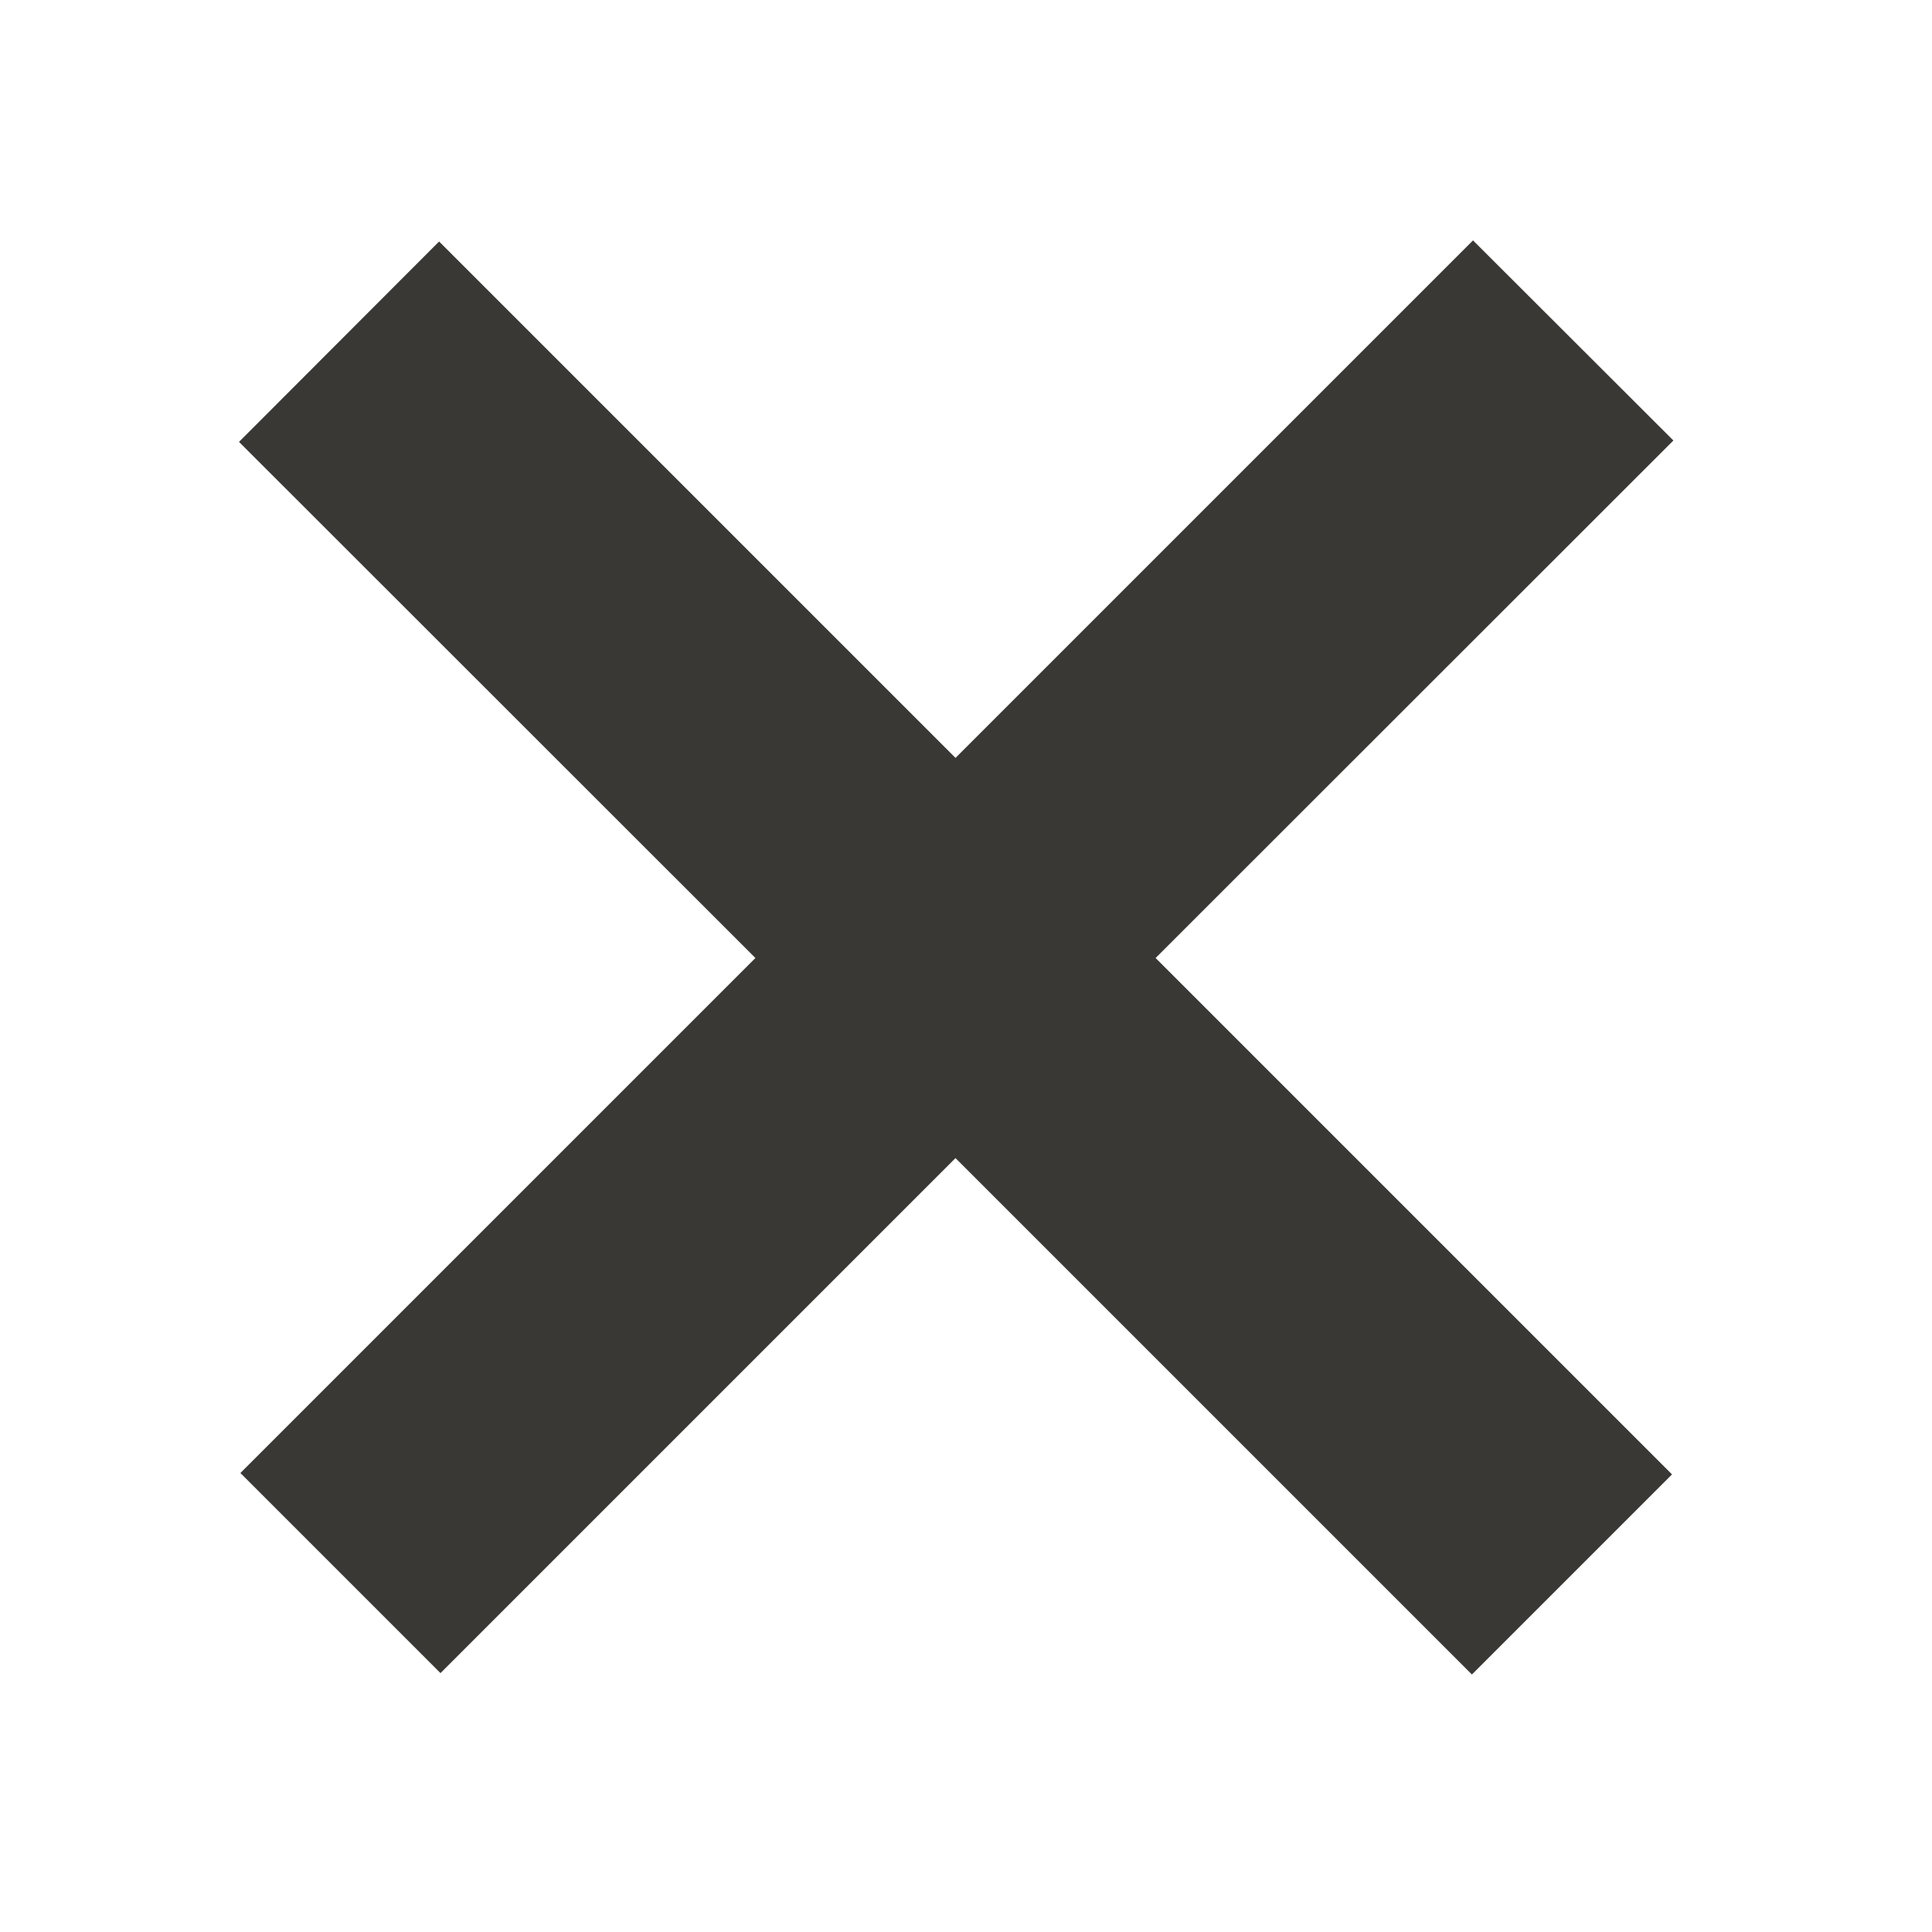 <svg width="7" height="7" viewBox="0 0 7 7" fill="none" xmlns="http://www.w3.org/2000/svg">
<path d="M2.737 3.471L0.866 1.601L1.591 0.875L3.462 2.746L5.337 0.871L6.063 1.596L4.187 3.471L6.058 5.342L5.333 6.067L3.462 4.196L1.596 6.062L0.871 5.337L2.737 3.471Z" fill="#3A3835"/>
</svg>
